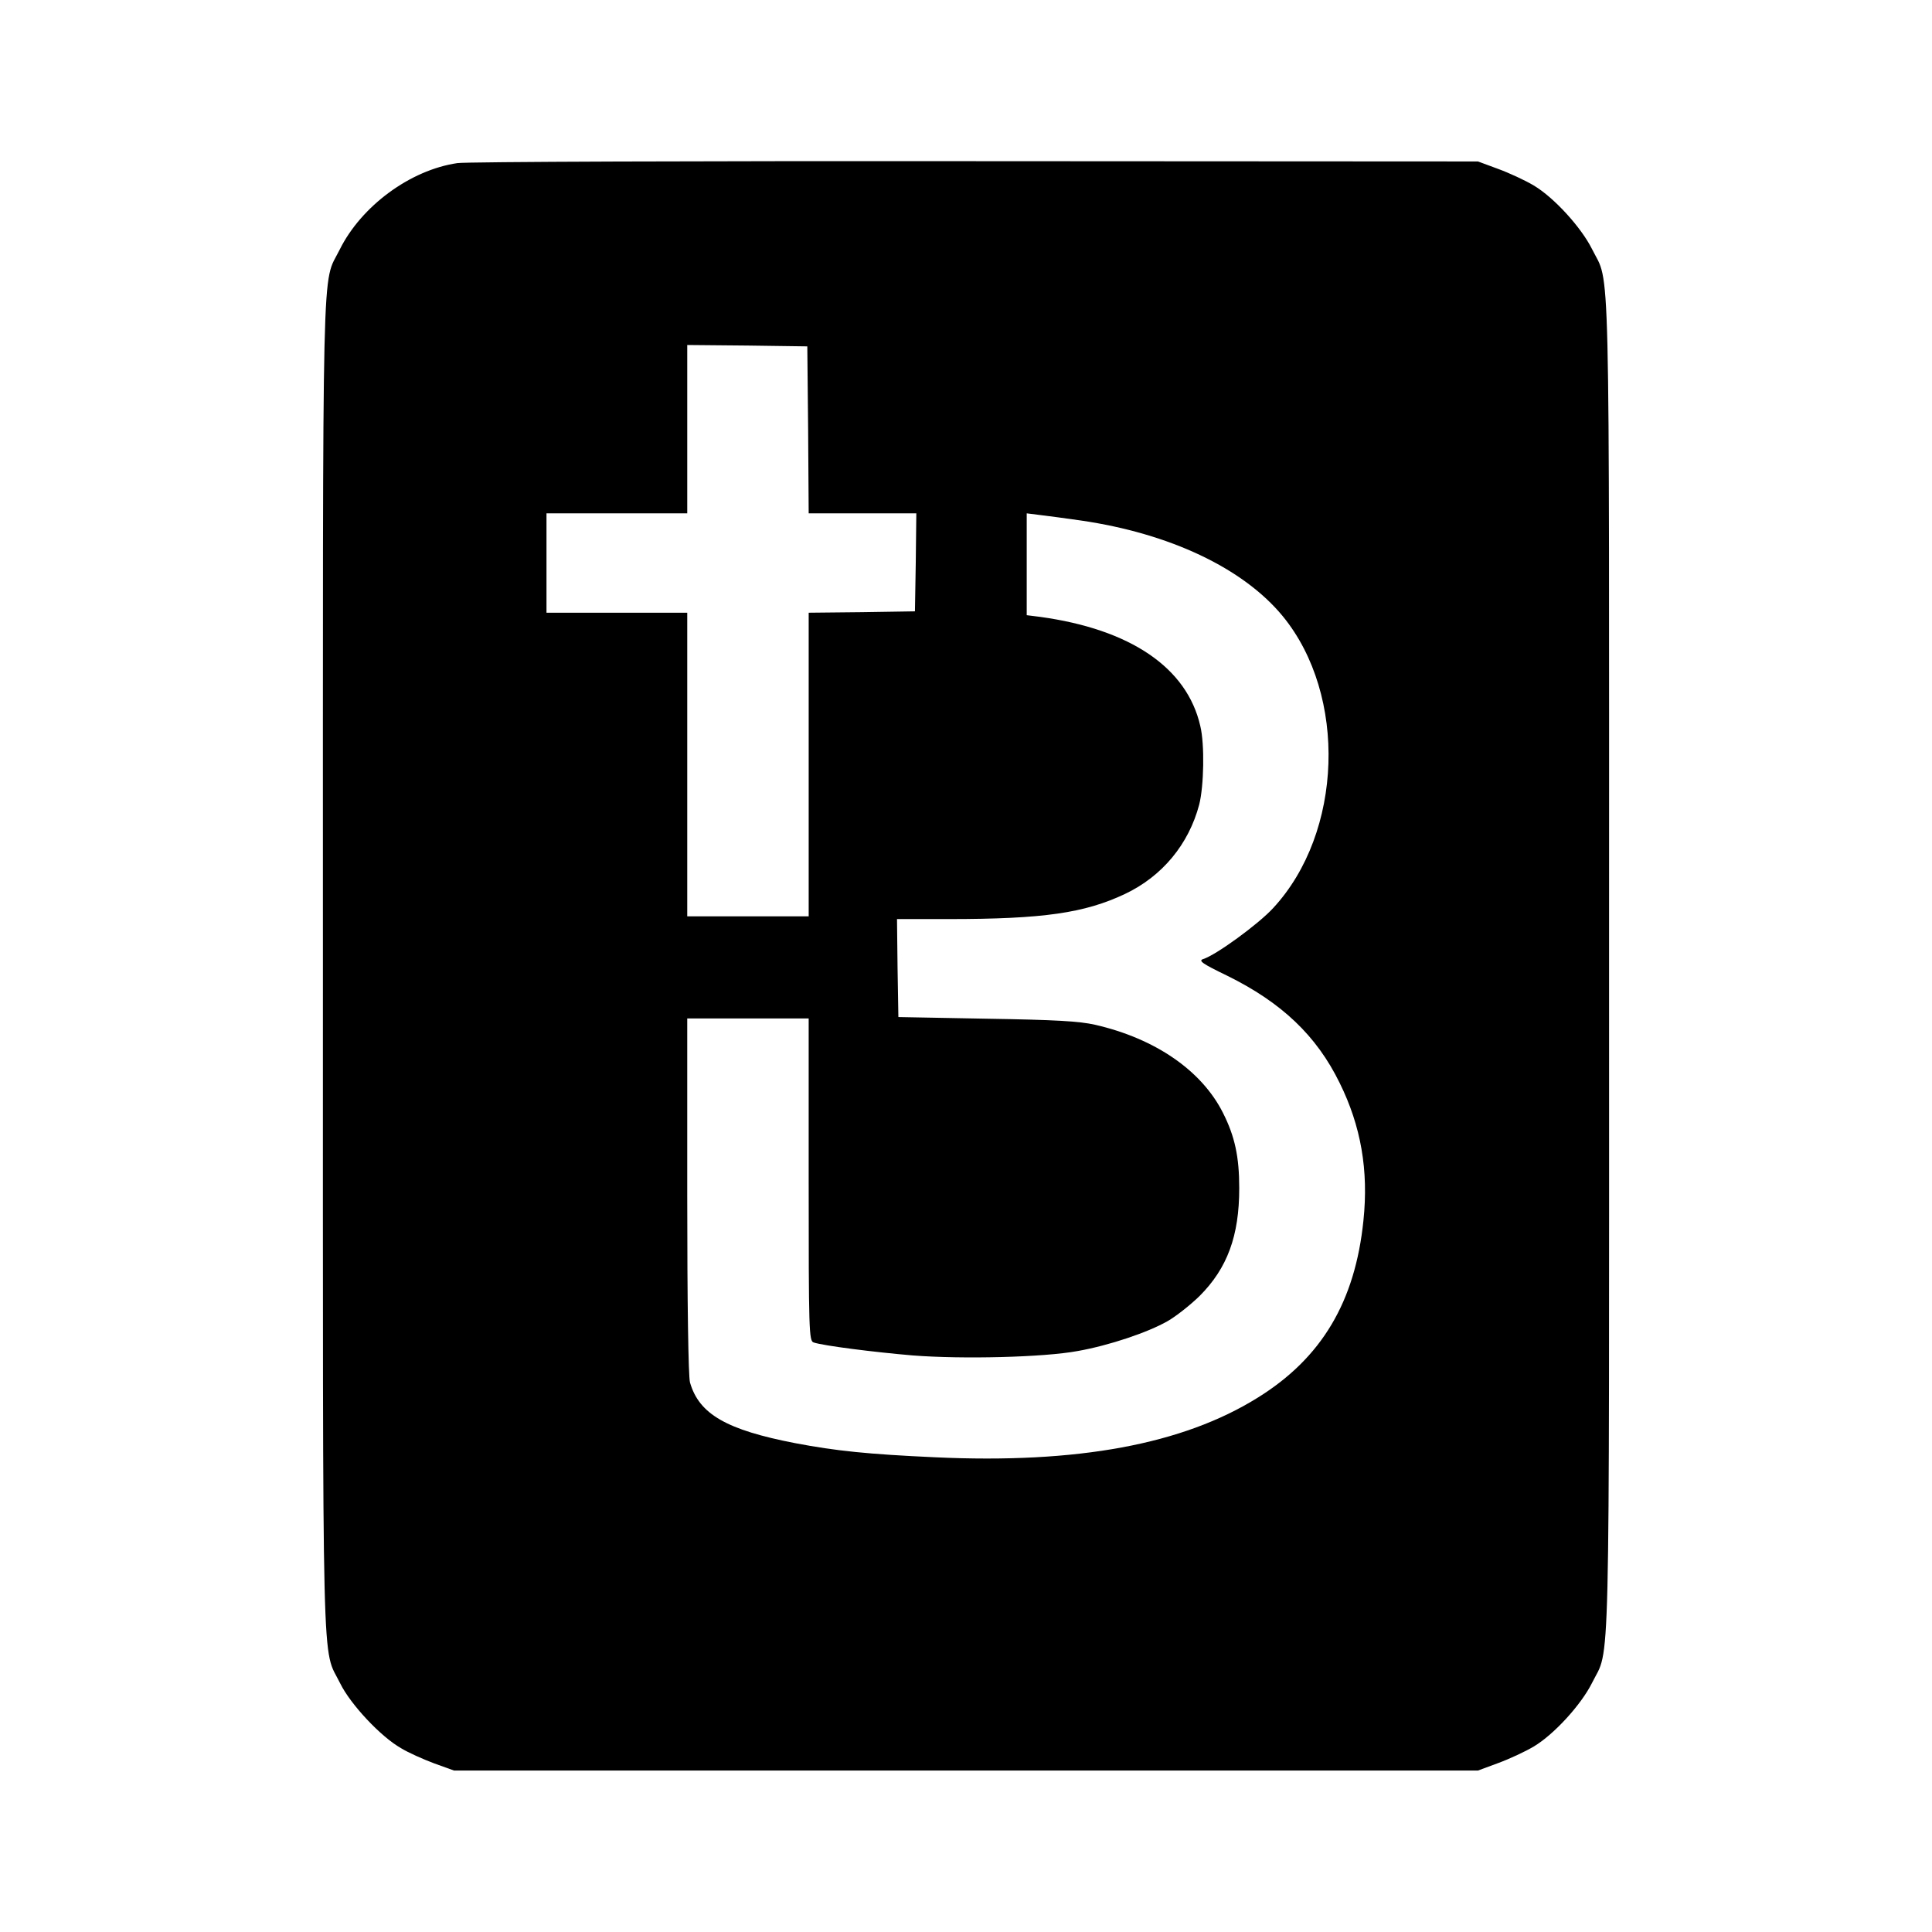 <?xml version="1.0" standalone="no"?>
<!DOCTYPE svg PUBLIC "-//W3C//DTD SVG 20010904//EN"
 "http://www.w3.org/TR/2001/REC-SVG-20010904/DTD/svg10.dtd">
<svg version="1.0" xmlns="http://www.w3.org/2000/svg"
 width="700pt" height="700pt" viewBox="0 0 700 700"
 preserveAspectRatio="xMidYMid meet">
<g transform="translate(0,700) scale(0.1,-0.1)"
fill="#000000" stroke="none">
<path d="M1657 6409 c-171 -25 -348 -156 -426 -313 -66 -134 -61 65 -61 -2596
0 -2666 -5 -2461 63 -2600 37 -75 146 -192 220 -234 26 -16 80 -40 120 -55
l72 -26 1855 0 1855 0 73 27 c41 15 99 42 129 60 74 44 172 152 211 230 67
136 62 -66 62 2598 0 2664 5 2462 -62 2598 -39 78 -137 186 -211 230 -30 18
-88 45 -129 60 l-73 27 -1820 1 c-1001 1 -1846 -2 -1878 -7z m1271 -966 l2
-303 195 0 195 0 -2 -177 -3 -178 -192 -3 -193 -2 0 -550 0 -550 -220 0 -220
0 0 550 0 550 -255 0 -255 0 0 180 0 180 255 0 255 0 0 305 0 305 218 -2 217
-3 3 -302z m989 -329 c322 -47 588 -173 731 -347 234 -286 218 -784 -35 -1057
-53 -58 -208 -171 -254 -185 -18 -6 -2 -17 87 -60 197 -97 324 -217 408 -389
77 -156 105 -316 86 -498 -30 -294 -151 -498 -383 -642 -271 -169 -653 -240
-1169 -216 -242 11 -359 23 -506 51 -249 48 -349 105 -382 220 -6 20 -10 290
-10 676 l0 643 220 0 220 0 0 -584 c0 -548 1 -585 18 -590 36 -12 218 -35 359
-47 180 -14 474 -7 598 16 113 20 253 67 325 108 30 17 82 58 116 91 101 101
144 218 144 391 0 114 -16 188 -59 273 -77 153 -245 269 -463 319 -57 13 -144
18 -393 22 l-320 6 -3 178 -2 177 187 0 c344 0 493 22 639 91 135 64 231 180
269 324 17 67 20 218 4 284 -48 212 -253 351 -581 396 l-48 6 0 184 0 185 48
-6 c26 -3 93 -12 149 -20z"/>
</g>
</svg>
